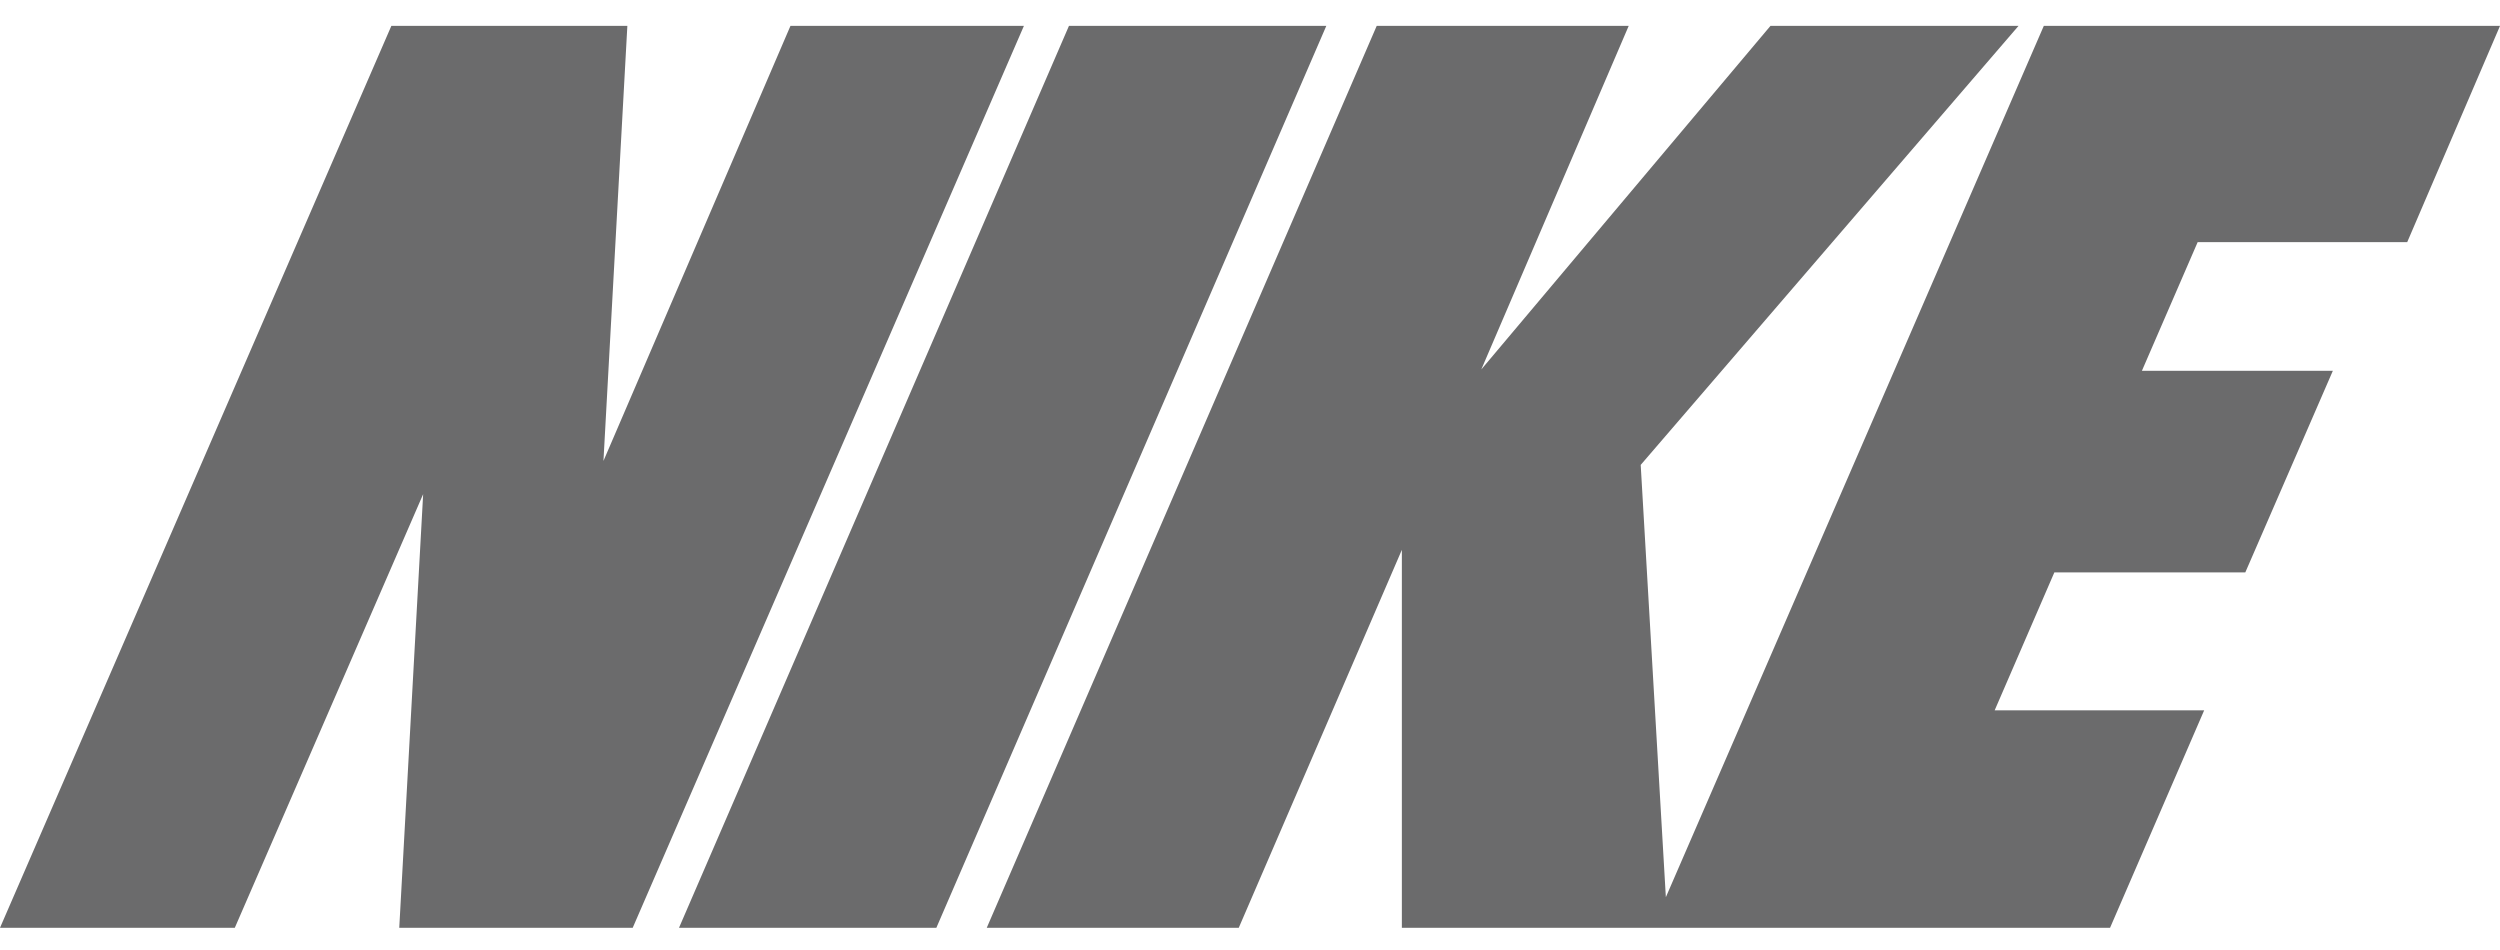 <svg width="50" height="19" viewBox="0 0 50 19" fill="none" xmlns="http://www.w3.org/2000/svg"><g clip-path="url(#A)"><path d="M26.526.518h-5.147L13.58 18.556h5.147L26.526.518zm-6.048 0h-4.669l-3.74 8.701.478-8.701h-4.72L0 18.556h4.696l3.767-8.673-.478 8.673h4.669L20.478.518zm12.096 0h-5.04l-7.799 18.038h5.04l3.262-7.559v7.559h14.164l1.882-4.349h-4.19l1.194-2.759h3.819l1.751-4.032h-3.819l1.115-2.573h4.191L50 .518h-9.124l-7.559 17.426-.503-8.646L40.37.518h-4.961l-5.783 6.871L32.574.518z" fill="#6b6b6c"/></g><defs><clipPath id="A"><path fill="#fff" transform="translate(0 .518)" d="M0 0h50v18.038H0z"/></clipPath></defs></svg>